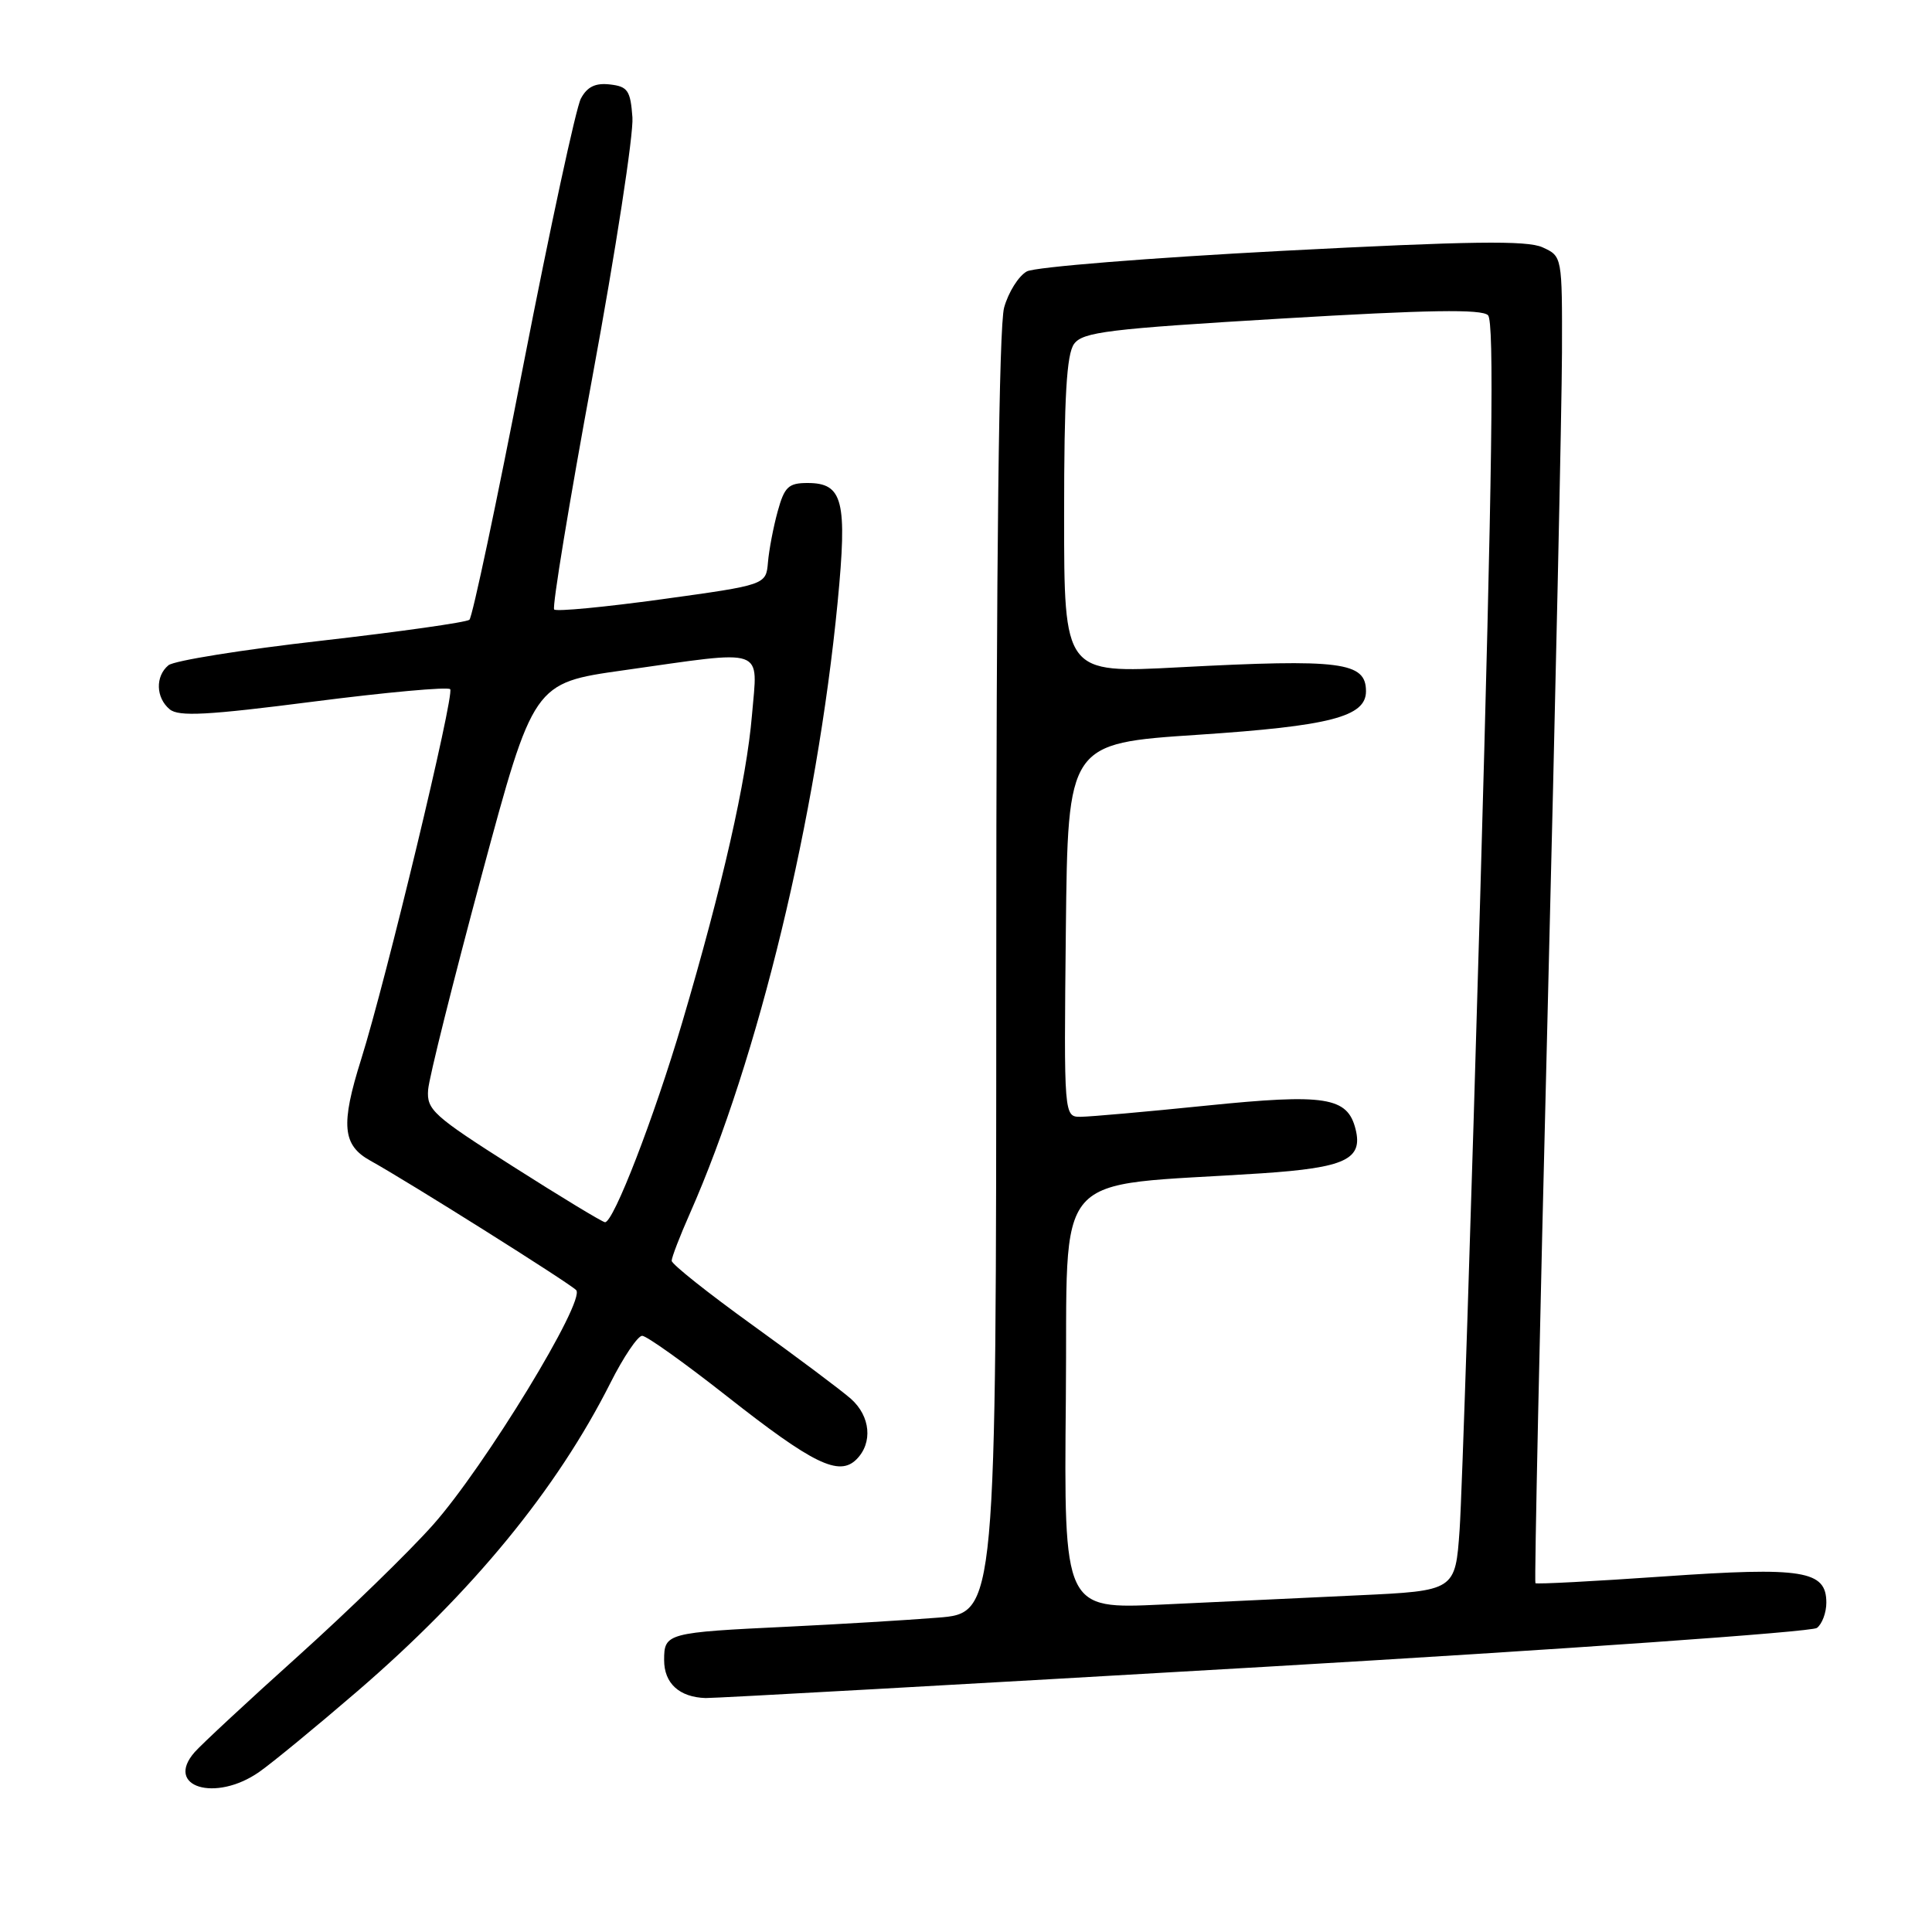 <?xml version="1.0" encoding="UTF-8" standalone="no"?>
<!DOCTYPE svg PUBLIC "-//W3C//DTD SVG 1.1//EN" "http://www.w3.org/Graphics/SVG/1.1/DTD/svg11.dtd" >
<svg xmlns="http://www.w3.org/2000/svg" xmlns:xlink="http://www.w3.org/1999/xlink" version="1.1" viewBox="0 0 256 256">
 <g >
 <path fill="currentColor"
d=" M 34.35 234.79 C 36.08 233.58 41.93 228.77 47.34 224.11 C 62.60 210.97 73.76 197.37 80.88 183.25 C 82.61 179.81 84.51 177.00 85.09 177.00 C 85.67 177.00 90.70 180.59 96.27 184.97 C 107.74 194.00 111.18 195.68 113.49 193.37 C 115.67 191.19 115.35 187.66 112.75 185.35 C 111.51 184.25 105.66 179.87 99.75 175.61 C 93.84 171.35 89.00 167.51 89.00 167.06 C 89.00 166.61 90.08 163.80 91.41 160.80 C 100.47 140.32 108.23 108.21 110.99 79.80 C 112.29 66.33 111.71 64.00 107.00 64.00 C 104.48 64.00 103.94 64.51 103.05 67.75 C 102.48 69.81 101.90 72.85 101.76 74.50 C 101.50 77.50 101.50 77.50 87.73 79.40 C 80.16 80.44 73.73 81.06 73.43 80.76 C 73.14 80.47 75.42 66.59 78.50 49.93 C 81.58 33.26 83.96 17.80 83.80 15.56 C 83.54 11.99 83.18 11.46 80.82 11.19 C 78.89 10.97 77.81 11.49 76.97 13.06 C 76.33 14.25 72.90 30.14 69.35 48.36 C 65.81 66.59 62.59 81.78 62.20 82.12 C 61.82 82.46 52.98 83.71 42.57 84.90 C 32.16 86.08 23.05 87.54 22.32 88.15 C 20.56 89.61 20.64 92.46 22.49 93.99 C 23.68 94.98 27.50 94.77 41.51 92.97 C 51.16 91.73 59.32 90.99 59.65 91.32 C 60.28 91.94 51.15 129.88 47.85 140.38 C 45.12 149.05 45.37 151.75 49.08 153.80 C 53.97 156.50 75.34 169.94 76.34 170.94 C 77.68 172.28 64.20 194.39 57.36 202.07 C 54.14 205.69 46.10 213.50 39.50 219.44 C 32.90 225.37 26.74 231.10 25.80 232.16 C 21.75 236.77 28.53 238.86 34.35 234.79 Z  M 167.50 220.87 C 207.10 218.56 240.06 216.24 240.75 215.71 C 241.44 215.19 242.00 213.68 242.00 212.36 C 242.00 208.09 238.92 207.60 220.41 208.89 C 211.23 209.53 203.60 209.93 203.45 209.78 C 203.30 209.62 204.02 175.75 205.06 134.50 C 206.09 93.25 206.95 53.75 206.97 46.73 C 207.00 33.96 207.00 33.96 204.39 32.77 C 202.35 31.84 194.83 31.94 169.91 33.24 C 152.39 34.16 137.16 35.38 136.07 35.96 C 134.98 36.55 133.62 38.71 133.05 40.76 C 132.37 43.21 132.01 73.72 132.01 129.12 C 132.00 213.74 132.00 213.74 124.25 214.35 C 119.99 214.69 111.10 215.22 104.50 215.54 C 88.33 216.31 88.00 216.40 88.00 219.97 C 88.00 223.05 90.01 224.89 93.50 225.00 C 94.60 225.03 127.90 223.17 167.50 220.87 Z  M 68.00 154.58 C 57.39 147.84 56.52 147.05 56.73 144.39 C 56.85 142.80 60.05 130.03 63.82 116.00 C 70.69 90.50 70.69 90.50 82.60 88.82 C 101.76 86.11 100.40 85.63 99.64 94.75 C 98.92 103.35 95.75 117.34 90.39 135.50 C 86.67 148.08 81.28 162.04 80.16 161.95 C 79.80 161.92 74.33 158.61 68.00 154.58 Z  M 141.23 185.36 C 141.53 154.14 138.75 157.35 167.18 155.47 C 178.25 154.73 180.62 153.62 179.62 149.62 C 178.55 145.35 175.65 144.89 159.76 146.51 C 151.92 147.31 144.48 147.97 143.23 147.98 C 140.97 148.00 140.97 148.00 141.23 123.25 C 141.50 98.50 141.50 98.50 158.76 97.36 C 176.25 96.20 181.00 94.97 181.00 91.60 C 181.00 87.71 177.74 87.29 156.25 88.42 C 141.00 89.23 141.00 89.23 141.00 68.30 C 141.00 52.54 141.33 46.94 142.32 45.57 C 143.48 43.99 146.82 43.58 169.84 42.21 C 189.28 41.05 196.34 40.94 197.17 41.77 C 198.01 42.61 197.74 62.47 196.14 118.70 C 194.95 160.39 193.72 198.16 193.41 202.64 C 192.84 210.79 192.84 210.79 179.92 211.39 C 172.81 211.73 161.14 212.28 153.98 212.61 C 140.97 213.22 140.97 213.22 141.23 185.36 Z "/>
</g>
</svg>